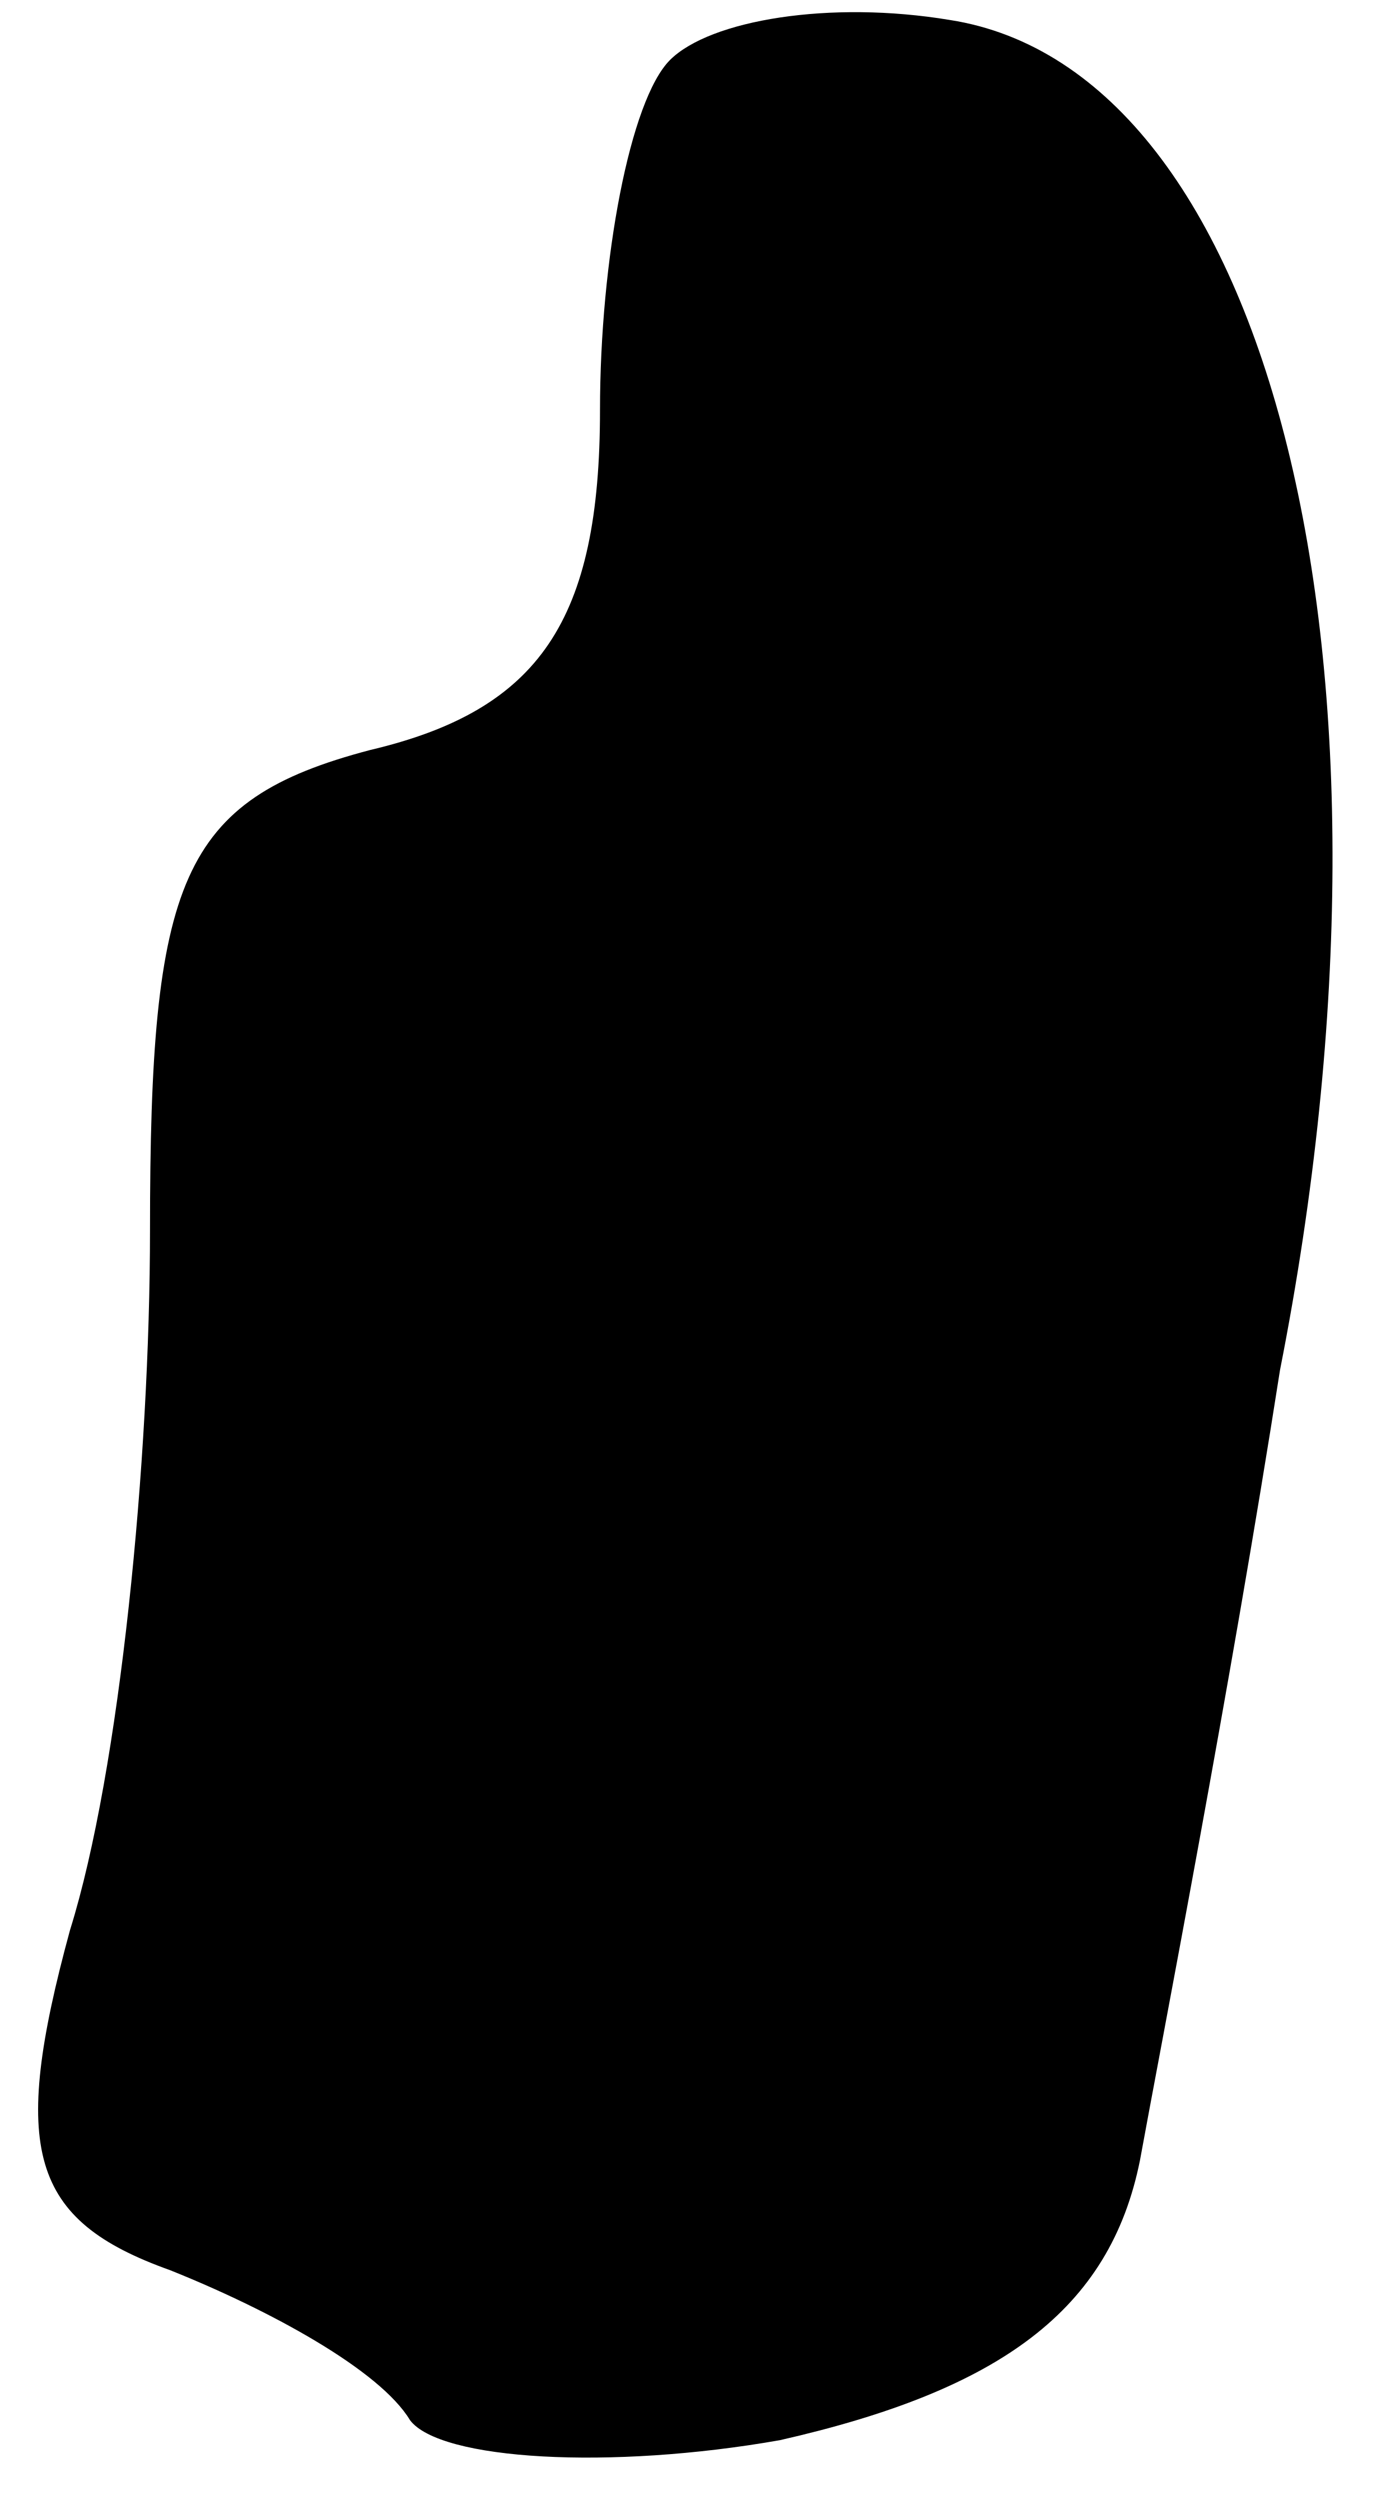 <?xml version="1.0" standalone="no"?>
<!DOCTYPE svg PUBLIC "-//W3C//DTD SVG 20010904//EN"
 "http://www.w3.org/TR/2001/REC-SVG-20010904/DTD/svg10.dtd">
<svg version="1.0" xmlns="http://www.w3.org/2000/svg"
 width="14pt" height="25pt" viewBox="0 0 14 25"
 preserveAspectRatio="xMidYMid meet">
<g transform="translate(0,25) scale(0.1,-0.1)"
fill="#000000" stroke="none">
<path fill="#000000" stroke="none" d="M67 244 c-4 -4 -7 -20 -7 -35 0 -21 -6
-30 -23 -34 -19 -5 -22 -13 -22 -48 0 -23 -3 -54 -8 -70 -6 -22 -4 -29 10 -34
10 -4 21 -10 24 -15 3 -4 20 -5 37 -2 22 5 33 13 36 28 2 11 9 47 14 79 14 71
-1 130 -33 135 -12 2 -24 0 -28 -4z"/>
</g>
</svg>
